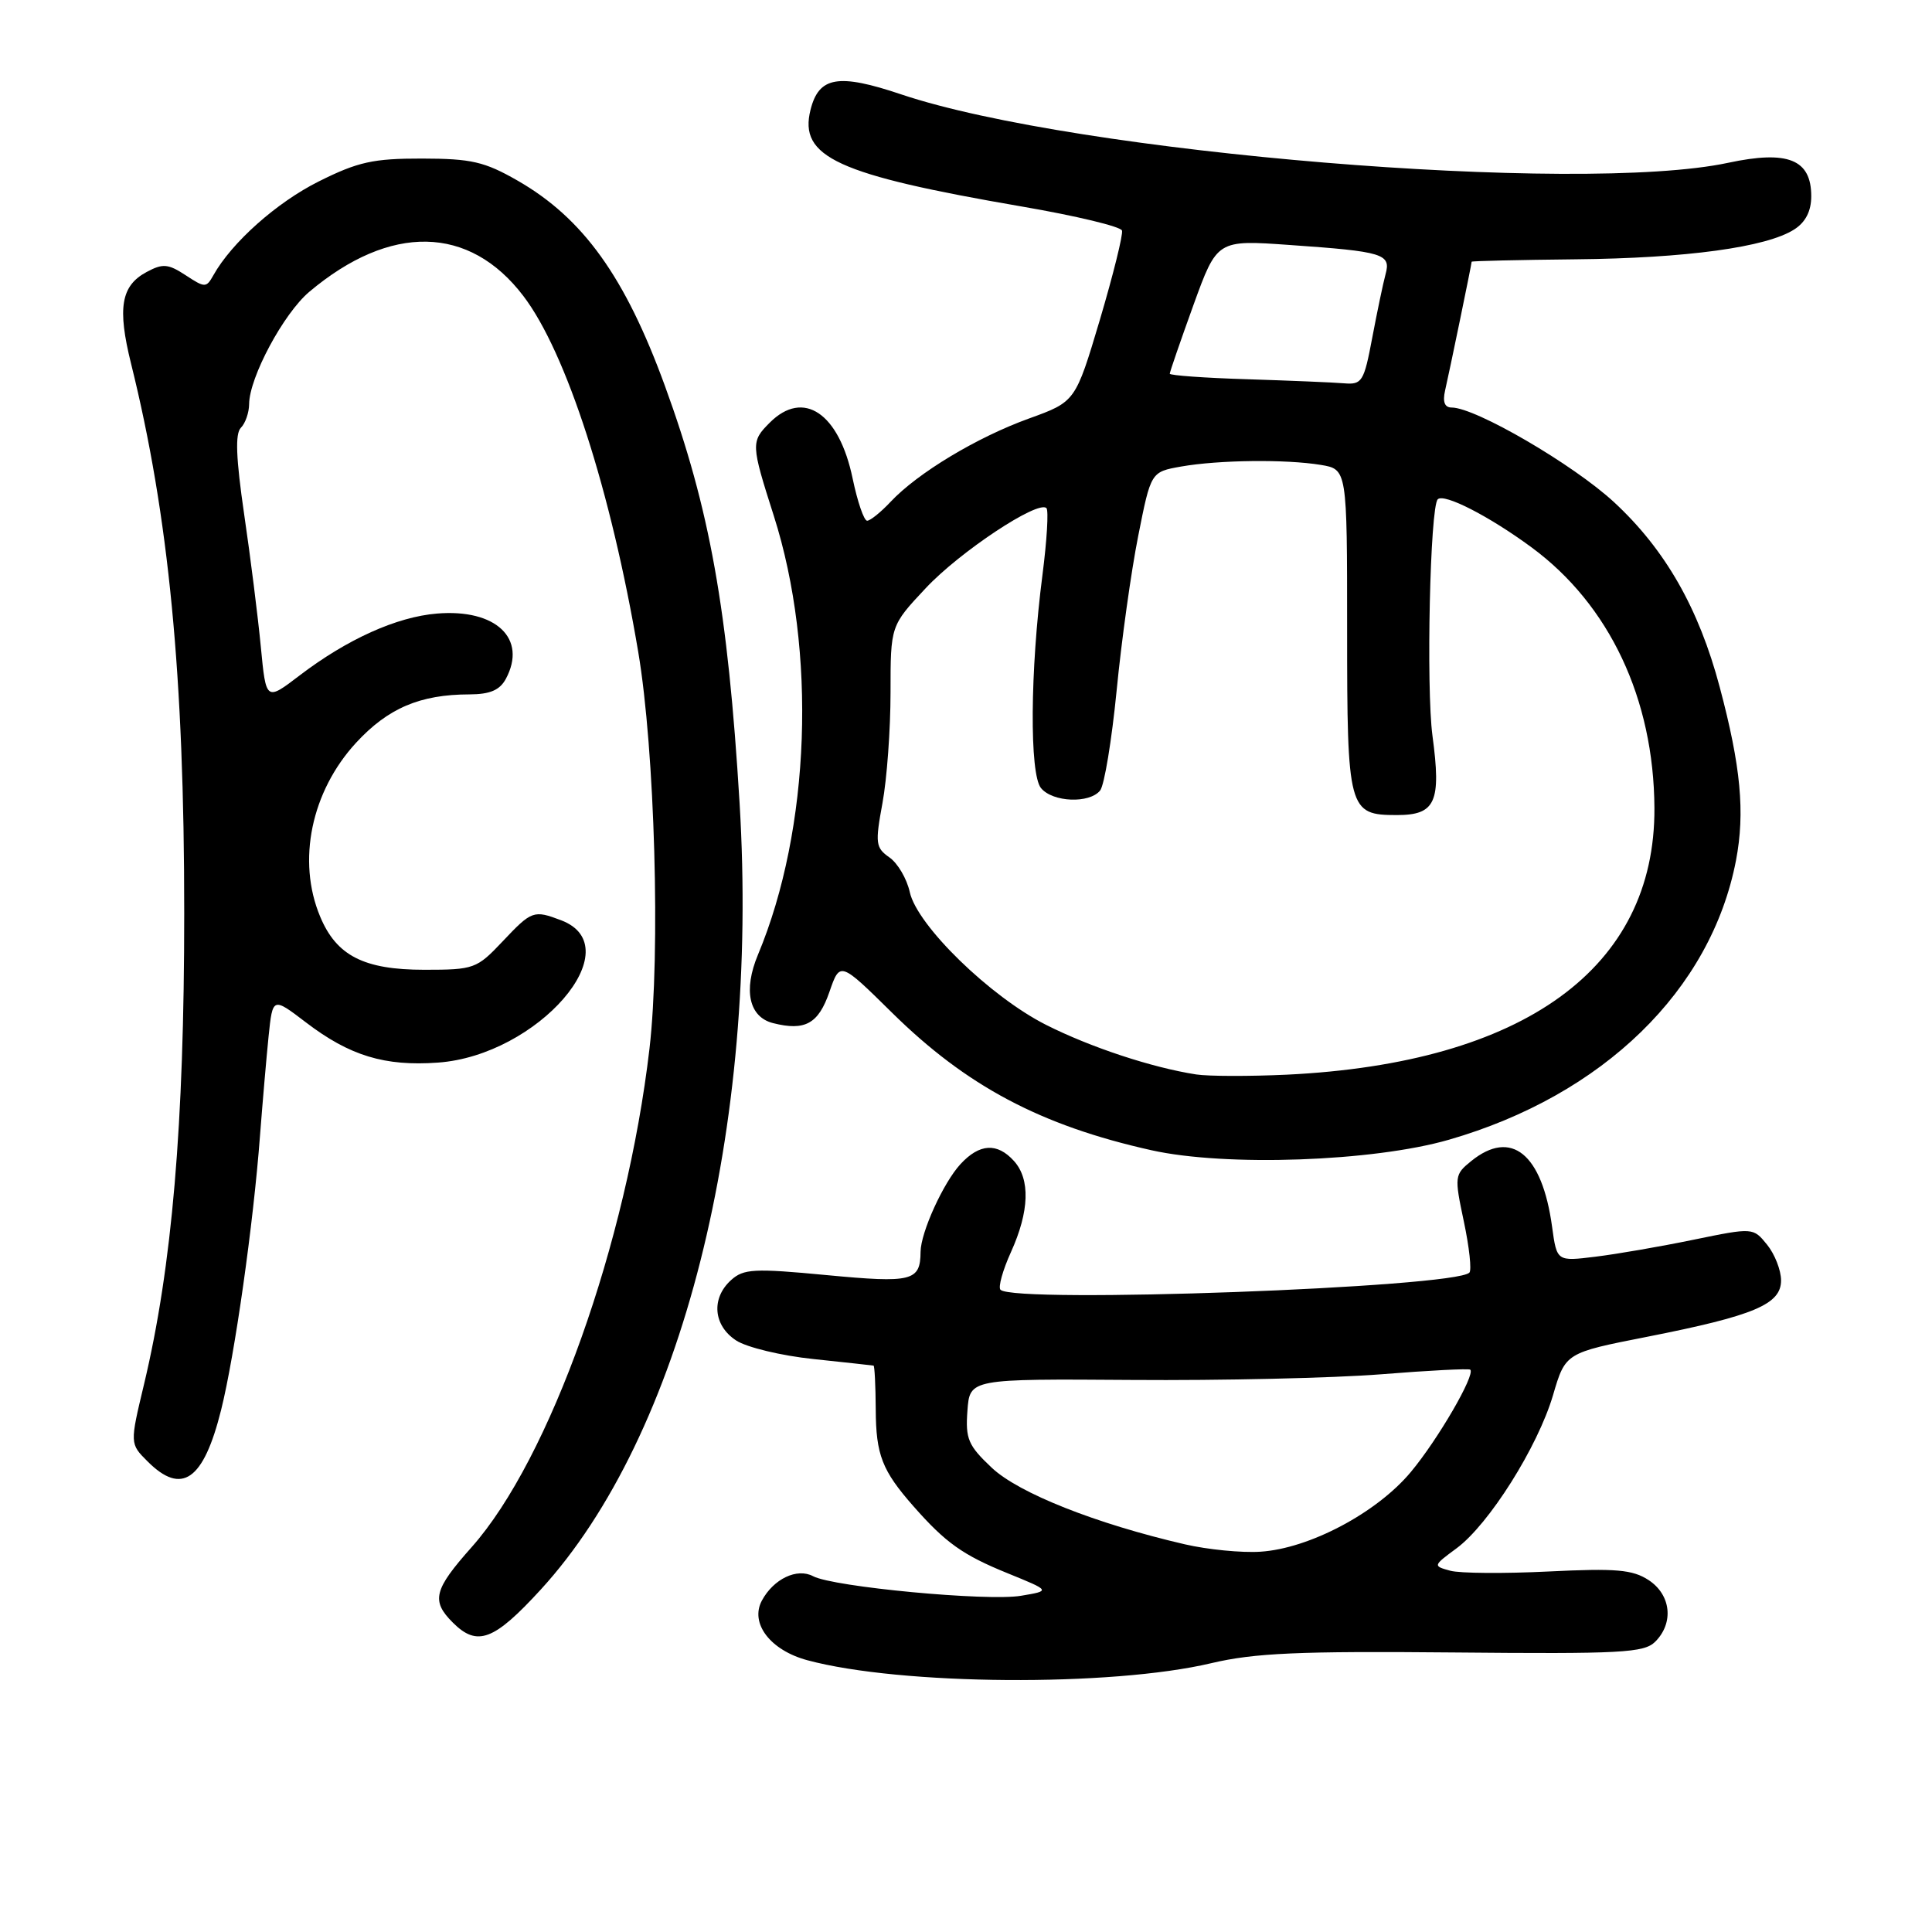 <?xml version="1.0" encoding="UTF-8" standalone="no"?>
<!DOCTYPE svg PUBLIC "-//W3C//DTD SVG 1.1//EN" "http://www.w3.org/Graphics/SVG/1.1/DTD/svg11.dtd" >
<svg xmlns="http://www.w3.org/2000/svg" xmlns:xlink="http://www.w3.org/1999/xlink" version="1.1" viewBox="0 0 256 256">
 <g >
 <path fill="currentColor"
d=" M 160.50 220.38 C 166.21 219.03 172.11 218.77 192.58 218.96 C 214.87 219.17 217.85 219.01 219.33 217.53 C 221.82 215.04 221.42 211.32 218.45 209.37 C 216.32 207.98 214.13 207.79 205.20 208.23 C 199.31 208.52 193.45 208.48 192.17 208.13 C 189.86 207.50 189.87 207.47 193.00 205.16 C 197.30 201.98 203.76 191.72 205.78 184.88 C 207.43 179.26 207.43 179.26 218.26 177.13 C 232.45 174.33 236.00 172.83 236.00 169.66 C 236.00 168.32 235.17 166.19 234.15 164.93 C 232.30 162.65 232.30 162.65 224.40 164.27 C 220.05 165.17 214.20 166.18 211.40 166.52 C 206.29 167.15 206.29 167.15 205.66 162.56 C 204.34 152.87 200.25 149.55 194.94 153.85 C 192.73 155.64 192.70 155.88 193.97 161.87 C 194.69 165.27 195.02 168.31 194.70 168.63 C 192.72 170.62 134.42 172.75 132.57 170.90 C 132.24 170.57 132.86 168.32 133.96 165.90 C 136.40 160.51 136.54 156.25 134.35 153.83 C 132.13 151.38 129.79 151.52 127.27 154.25 C 125.00 156.71 122.01 163.28 121.98 165.87 C 121.95 169.76 120.87 170.03 109.56 168.96 C 99.90 168.04 98.53 168.12 96.87 169.62 C 94.21 172.02 94.51 175.63 97.53 177.61 C 98.92 178.53 103.54 179.64 107.78 180.08 C 112.03 180.53 115.61 180.92 115.75 180.95 C 115.89 180.98 116.02 183.59 116.04 186.75 C 116.07 192.79 116.88 194.86 121.05 199.60 C 125.30 204.43 127.57 206.05 133.53 208.47 C 139.23 210.79 139.23 210.79 135.28 211.45 C 130.83 212.20 110.44 210.28 107.75 208.86 C 105.61 207.72 102.50 209.21 100.95 212.09 C 99.34 215.10 102.07 218.67 106.98 219.99 C 119.34 223.32 147.22 223.52 160.50 220.38 Z  M 71.66 210.62 C 90.34 190.21 100.60 149.63 98.00 106.43 C 96.45 80.79 94.06 67.45 88.10 51.12 C 82.83 36.67 77.26 28.91 68.58 23.93 C 64.20 21.42 62.45 21.02 55.91 21.01 C 49.45 21.00 47.42 21.45 42.24 24.04 C 36.67 26.82 30.70 32.13 28.27 36.48 C 27.33 38.15 27.16 38.15 24.60 36.47 C 22.28 34.95 21.57 34.89 19.43 36.04 C 16.03 37.86 15.53 40.80 17.37 48.20 C 22.36 68.30 24.42 89.56 24.41 121.00 C 24.41 149.03 22.80 167.85 19.09 183.40 C 17.20 191.30 17.20 191.30 19.56 193.65 C 24.09 198.18 26.97 196.17 29.30 186.82 C 31.11 179.57 33.57 162.20 34.45 150.50 C 34.79 146.10 35.30 140.16 35.59 137.31 C 36.13 132.11 36.13 132.11 40.52 135.46 C 46.33 139.90 50.98 141.31 58.03 140.80 C 71.27 139.85 83.69 125.49 74.35 121.94 C 70.71 120.56 70.45 120.66 66.59 124.75 C 63.17 128.37 62.81 128.50 56.23 128.50 C 48.22 128.50 44.58 126.64 42.42 121.45 C 39.33 114.07 41.24 104.87 47.19 98.41 C 51.42 93.83 55.66 92.02 62.21 92.01 C 64.93 92.00 66.22 91.45 67.03 89.95 C 69.89 84.61 65.71 80.65 57.90 81.30 C 52.55 81.74 46.00 84.70 39.70 89.50 C 35.25 92.90 35.25 92.90 34.56 85.70 C 34.18 81.74 33.19 73.83 32.35 68.13 C 31.27 60.70 31.14 57.46 31.92 56.68 C 32.51 56.09 33.00 54.68 33.01 53.55 C 33.03 50.02 37.57 41.54 40.99 38.66 C 51.73 29.62 62.19 29.82 69.34 39.21 C 75.04 46.68 80.97 65.04 84.57 86.39 C 86.77 99.42 87.53 126.28 86.06 138.95 C 83.05 164.74 72.85 193.34 62.50 205.00 C 57.47 210.66 57.11 212.11 60.00 215.00 C 63.24 218.24 65.45 217.40 71.66 210.62 Z  M 191.99 151.02 C 212.43 145.12 226.73 131.20 230.03 114.00 C 231.24 107.65 230.67 101.55 227.87 91.04 C 225.10 80.60 220.65 72.82 213.88 66.55 C 208.49 61.56 195.52 54.00 192.35 54.00 C 191.42 54.00 191.14 53.25 191.48 51.75 C 192.03 49.38 195.00 35.00 195.00 34.68 C 195.00 34.58 201.19 34.44 208.75 34.36 C 223.43 34.22 234.09 32.76 237.75 30.40 C 239.25 29.44 240.00 27.97 240.00 26.00 C 240.00 21.12 236.91 19.88 229.00 21.57 C 209.24 25.80 142.60 20.29 119.43 12.51 C 111.08 9.70 108.51 10.14 107.40 14.54 C 105.82 20.82 110.91 23.15 135.43 27.37 C 142.54 28.59 148.50 30.02 148.67 30.55 C 148.83 31.07 147.51 36.39 145.74 42.37 C 142.50 53.23 142.50 53.23 136.33 55.46 C 129.44 57.95 121.60 62.67 118.02 66.48 C 116.72 67.87 115.31 69.00 114.90 69.00 C 114.48 69.00 113.62 66.48 112.98 63.41 C 111.18 54.73 106.46 51.54 102.00 56.00 C 99.48 58.52 99.50 58.85 102.53 68.34 C 108.24 86.22 107.39 109.86 100.44 126.49 C 98.46 131.22 99.25 134.77 102.44 135.57 C 106.67 136.64 108.44 135.66 109.90 131.44 C 111.30 127.39 111.30 127.39 118.17 134.16 C 128.05 143.91 137.90 149.14 152.56 152.41 C 162.40 154.61 181.95 153.92 191.99 151.02 Z  M 157.00 204.63 C 145.20 201.90 134.98 197.85 131.41 194.48 C 128.29 191.54 127.91 190.66 128.19 186.92 C 128.50 182.70 128.50 182.70 150.00 182.85 C 161.82 182.94 176.68 182.60 183.00 182.10 C 189.32 181.59 194.64 181.32 194.82 181.49 C 195.51 182.17 190.53 190.75 186.94 195.05 C 182.43 200.46 173.48 205.20 167.00 205.61 C 164.53 205.77 160.03 205.33 157.00 204.63 Z  M 158.50 142.37 C 152.63 141.46 144.52 138.78 138.61 135.80 C 131.20 132.06 121.52 122.63 120.55 118.21 C 120.16 116.44 118.95 114.37 117.85 113.61 C 116.02 112.33 115.95 111.74 116.93 106.42 C 117.52 103.24 118.00 96.65 118.00 91.77 C 118.00 82.91 118.00 82.91 122.65 77.95 C 127.15 73.13 137.56 66.23 138.66 67.33 C 138.96 67.63 138.72 71.61 138.13 76.19 C 136.49 88.86 136.40 102.57 137.94 104.43 C 139.50 106.31 144.35 106.50 145.77 104.75 C 146.33 104.06 147.31 98.10 147.96 91.50 C 148.60 84.90 149.89 75.68 150.82 71.01 C 152.50 62.53 152.50 62.53 156.50 61.82 C 161.49 60.94 170.38 60.84 175.00 61.60 C 178.50 62.18 178.50 62.18 178.50 83.44 C 178.50 107.37 178.67 108.00 185.09 108.00 C 190.22 108.00 190.99 106.29 189.81 97.50 C 188.96 91.12 189.49 67.18 190.51 66.16 C 191.34 65.33 197.32 68.39 202.94 72.53 C 213.26 80.13 219.14 92.60 219.22 107.06 C 219.34 128.26 201.94 140.88 170.50 142.40 C 165.55 142.63 160.15 142.62 158.50 142.37 Z  M 165.25 50.25 C 159.61 50.08 155.00 49.74 155.00 49.52 C 155.00 49.29 156.41 45.21 158.13 40.44 C 161.27 31.78 161.27 31.78 170.88 32.46 C 183.33 33.33 184.34 33.64 183.59 36.35 C 183.27 37.53 182.48 41.31 181.83 44.75 C 180.73 50.59 180.48 50.99 178.08 50.79 C 176.66 50.67 170.89 50.43 165.25 50.25 Z "/>
</g>
</svg>